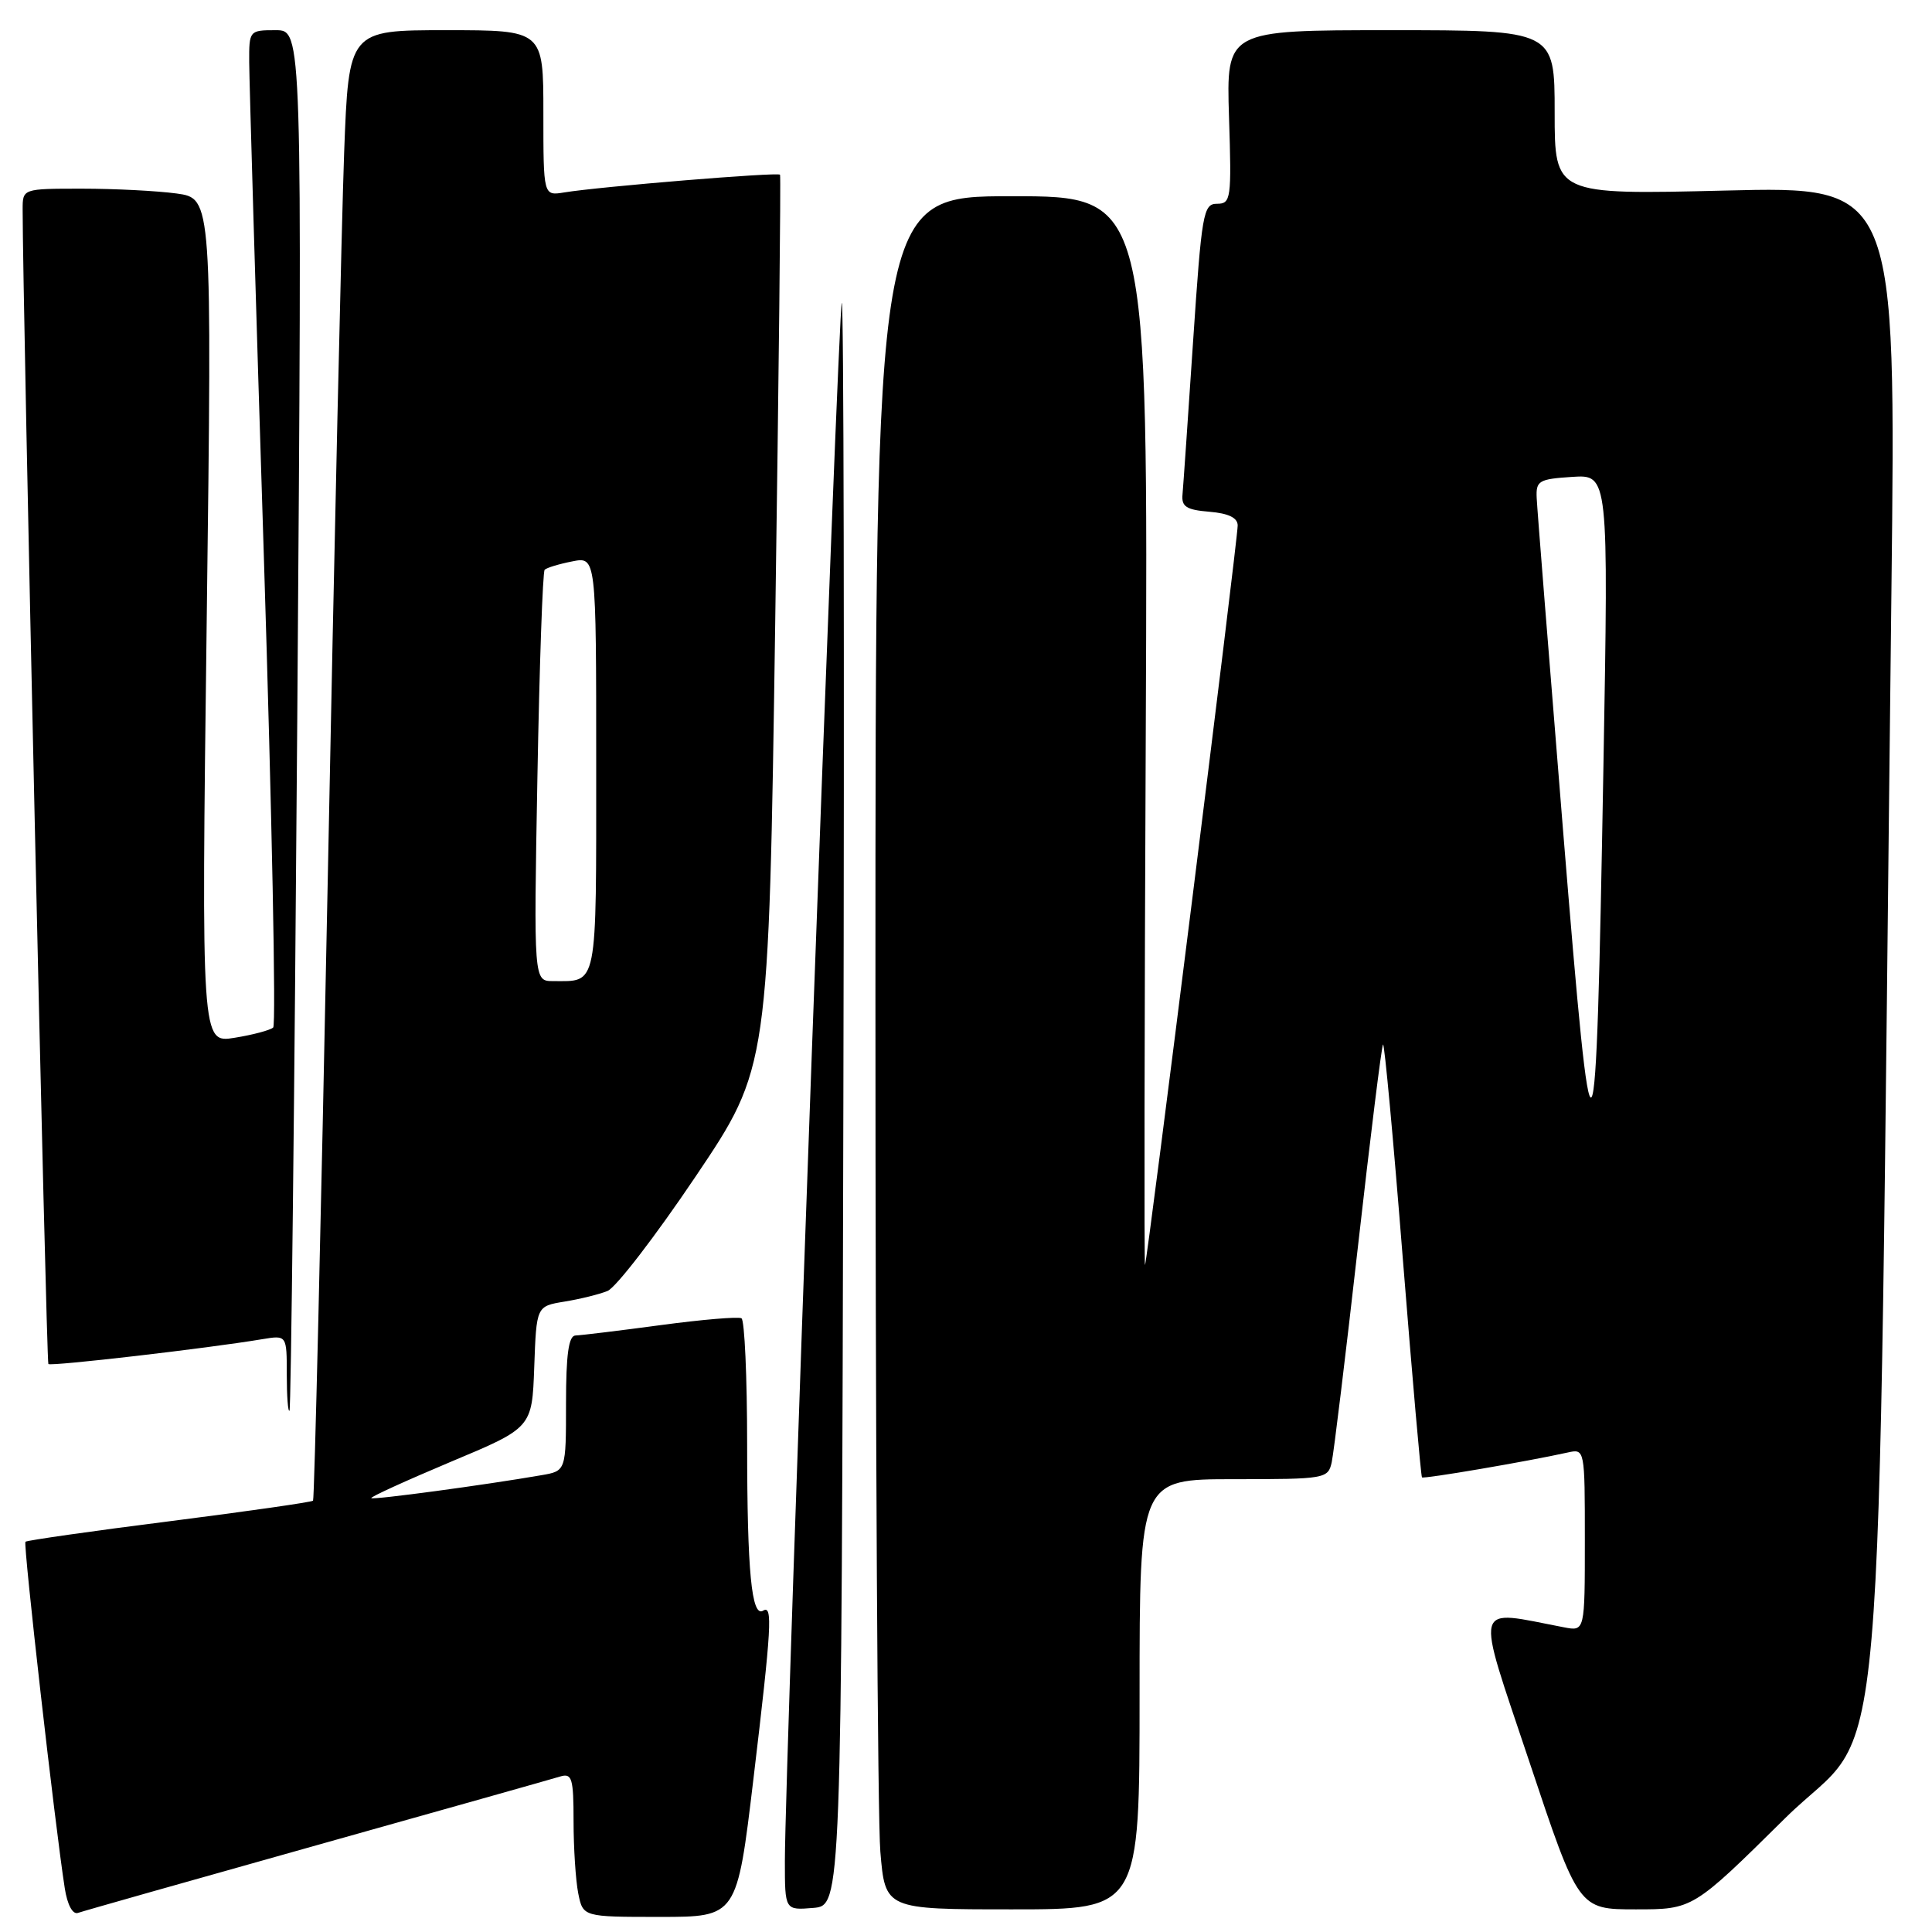 <?xml version="1.0" encoding="UTF-8" standalone="no"?>
<!DOCTYPE svg PUBLIC "-//W3C//DTD SVG 1.1//EN" "http://www.w3.org/Graphics/SVG/1.1/DTD/svg11.dtd" >
<svg xmlns="http://www.w3.org/2000/svg" xmlns:xlink="http://www.w3.org/1999/xlink" version="1.1" viewBox="0 0 256 256">
 <g >
 <path fill="currentColor"
d=" M 42.00 244.49 C 58.77 239.78 73.29 235.69 74.25 235.39 C 75.79 234.93 76.00 235.64 76.00 241.31 C 76.00 244.85 76.28 249.16 76.62 250.88 C 77.25 254.00 77.25 254.00 87.45 254.00 C 97.65 254.00 97.65 254.00 99.83 235.75 C 102.24 215.56 102.41 212.63 101.12 213.42 C 99.59 214.37 99.00 208.23 99.00 191.43 C 99.00 182.46 98.66 174.92 98.25 174.68 C 97.84 174.44 93.00 174.85 87.50 175.59 C 82.00 176.33 76.94 176.94 76.25 176.96 C 75.35 176.99 75.00 179.48 75.00 185.95 C 75.00 194.91 75.00 194.91 71.75 195.47 C 64.26 196.77 49.48 198.76 49.20 198.51 C 49.04 198.36 53.77 196.21 59.70 193.71 C 70.50 189.19 70.50 189.19 70.79 181.13 C 71.08 173.08 71.08 173.08 74.79 172.47 C 76.83 172.14 79.40 171.51 80.50 171.06 C 81.60 170.62 86.86 163.79 92.18 155.88 C 101.86 141.50 101.86 141.50 102.72 82.50 C 103.19 50.05 103.48 23.34 103.36 23.15 C 103.12 22.78 79.43 24.73 74.75 25.50 C 72.00 25.95 72.00 25.95 72.00 14.98 C 72.00 4.00 72.00 4.00 59.11 4.00 C 46.21 4.00 46.21 4.00 45.60 20.25 C 45.27 29.19 44.28 72.95 43.41 117.50 C 42.53 162.05 41.66 198.66 41.48 198.85 C 41.29 199.04 32.72 200.27 22.42 201.58 C 12.13 202.88 3.56 204.11 3.37 204.29 C 3.06 204.61 7.28 241.86 8.58 250.19 C 8.92 252.40 9.63 253.71 10.33 253.47 C 10.97 253.24 25.23 249.20 42.00 244.49 Z  M 111.75 146.08 C 111.89 87.55 111.80 39.87 111.54 40.13 C 111.07 40.60 104.00 234.20 104.00 246.59 C 104.00 253.12 104.00 253.12 107.75 252.81 C 111.50 252.50 111.50 252.50 111.75 146.08 Z  M 151.00 224.50 C 151.00 196.00 151.00 196.00 163.48 196.00 C 175.61 196.00 175.98 195.94 176.46 193.75 C 176.73 192.51 178.30 179.63 179.94 165.12 C 181.58 150.62 183.07 138.59 183.26 138.40 C 183.45 138.22 184.63 150.99 185.88 166.78 C 187.14 182.57 188.28 195.61 188.42 195.76 C 188.66 195.99 202.29 193.67 207.75 192.46 C 209.99 191.96 210.00 192.03 210.00 204.06 C 210.00 216.16 210.00 216.16 207.25 215.63 C 195.04 213.30 195.42 211.81 202.64 233.42 C 209.17 253.00 209.17 253.00 216.75 253.00 C 224.32 253.00 224.32 253.00 236.54 240.92 C 250.22 227.40 248.69 245.06 250.62 78.60 C 251.24 24.69 251.24 24.69 228.62 25.25 C 206.00 25.80 206.00 25.80 206.00 14.90 C 206.00 4.00 206.00 4.00 184.24 4.00 C 162.49 4.00 162.49 4.00 162.85 15.50 C 163.20 26.37 163.11 27.00 161.26 27.00 C 159.44 27.00 159.23 28.23 158.09 45.25 C 157.42 55.29 156.79 64.40 156.69 65.50 C 156.53 67.13 157.19 67.56 160.25 67.81 C 162.79 68.02 164.00 68.61 164.00 69.63 C 164.00 71.60 152.00 167.33 151.72 167.62 C 151.60 167.74 151.64 135.92 151.82 96.92 C 152.13 26.00 152.13 26.00 134.07 26.00 C 116.00 26.00 116.00 26.00 116.00 131.85 C 116.00 190.07 116.29 241.14 116.65 245.35 C 117.29 253.00 117.29 253.00 134.15 253.00 C 151.00 253.00 151.00 253.00 151.00 224.50 Z  M 39.39 95.25 C 40.05 4.00 40.05 4.00 36.53 4.00 C 33.04 4.00 33.00 4.05 33.02 8.25 C 33.03 10.59 33.90 40.17 34.97 74.00 C 36.03 107.82 36.59 135.79 36.20 136.15 C 35.82 136.50 33.52 137.12 31.09 137.51 C 26.68 138.23 26.68 138.23 27.39 82.26 C 28.10 26.29 28.10 26.29 23.41 25.64 C 20.83 25.29 15.18 25.00 10.86 25.00 C 3.00 25.00 3.00 25.00 3.00 27.75 C 3.00 39.99 6.13 180.47 6.41 180.74 C 6.74 181.07 27.55 178.66 34.75 177.45 C 38.00 176.91 38.00 176.91 38.00 182.12 C 38.00 184.99 38.16 187.15 38.36 186.92 C 38.56 186.69 39.02 145.44 39.39 95.25 Z  M 71.21 102.98 C 71.48 88.13 71.91 75.76 72.17 75.50 C 72.43 75.23 74.08 74.73 75.82 74.39 C 79.00 73.75 79.00 73.75 79.00 101.27 C 79.00 131.25 79.25 130.00 73.28 130.00 C 70.72 130.00 70.72 130.00 71.21 102.98 Z  M 207.11 110.00 C 205.26 87.17 203.68 67.38 203.62 66.00 C 203.51 63.70 203.89 63.48 208.32 63.19 C 213.14 62.88 213.14 62.88 212.46 101.69 C 211.46 158.24 211.08 158.83 207.11 110.00 Z "/>
</g>
</svg>